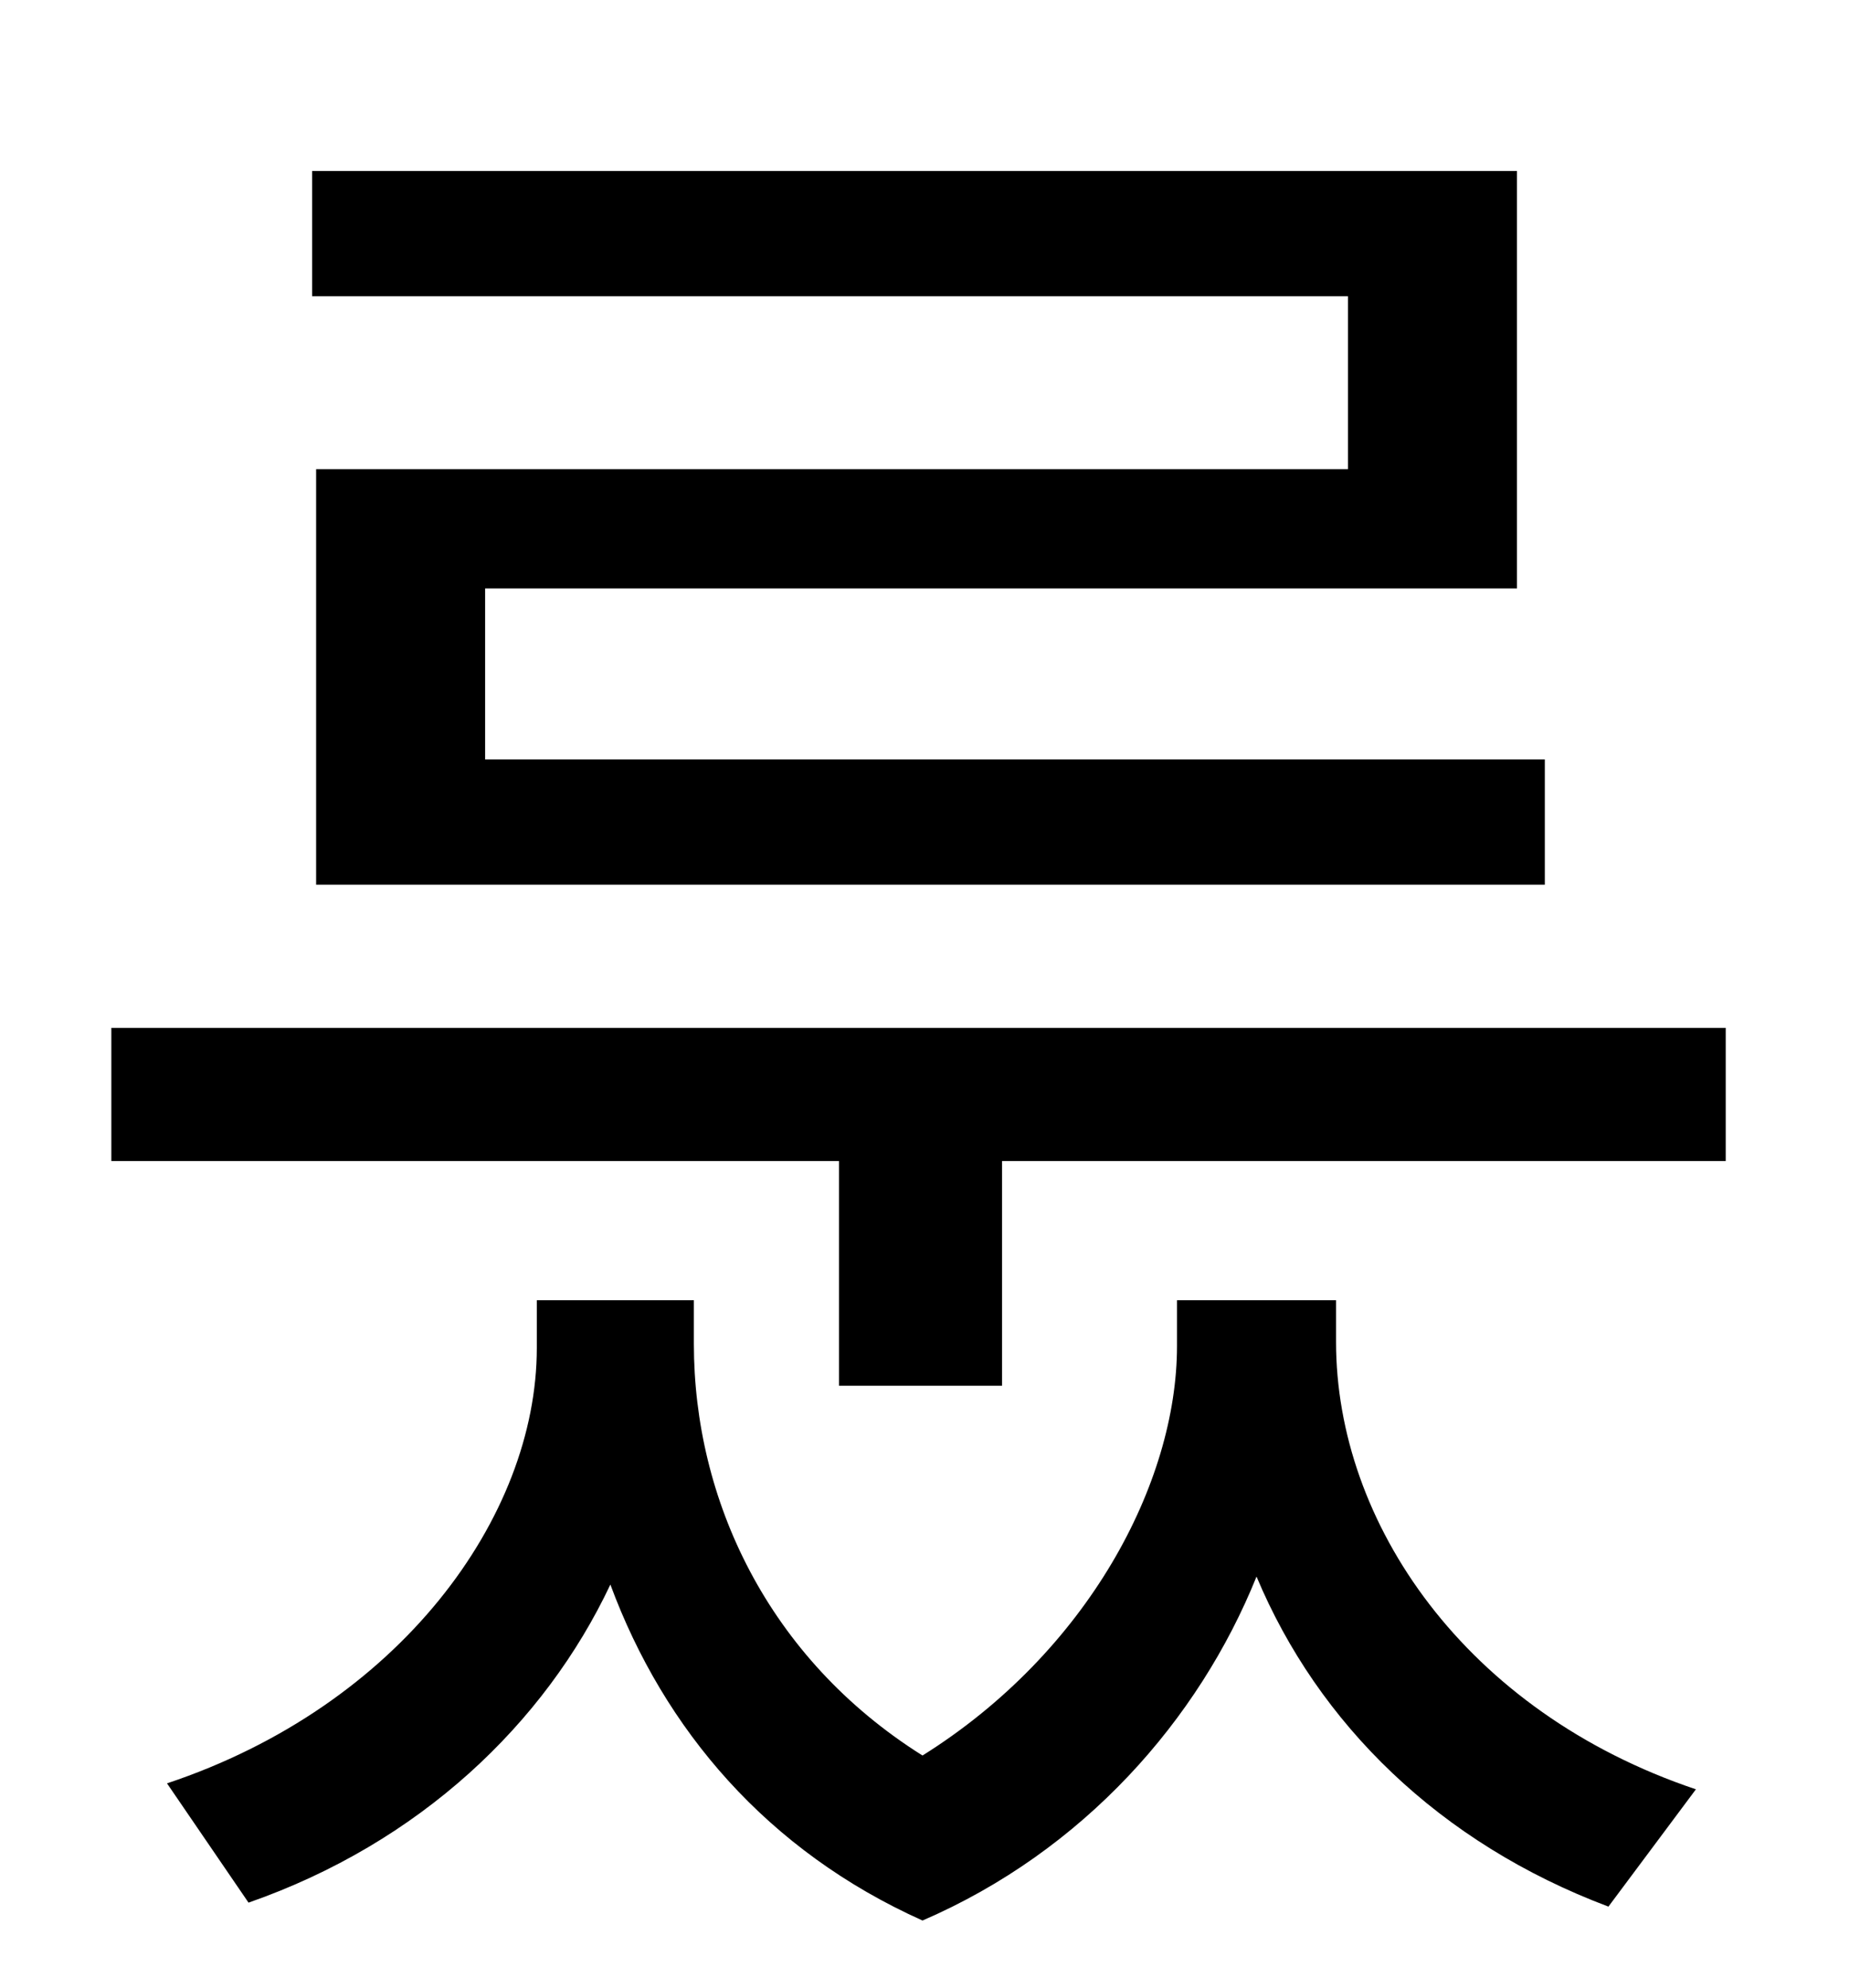 <?xml version="1.0" standalone="no"?>
<!DOCTYPE svg PUBLIC "-//W3C//DTD SVG 1.1//EN" "http://www.w3.org/Graphics/SVG/1.1/DTD/svg11.dtd" >
<svg xmlns="http://www.w3.org/2000/svg" xmlns:xlink="http://www.w3.org/1999/xlink" version="1.1" viewBox="-10 0 930 1000">
   <path fill="currentColor"
d="M668 236v-87h-521v-63h606v210h-519v86h533v63h-618v-209h519zM662 654v21c0 91 65 186 181 225l-44 59c-85 -32 -146 -92 -177 -166c-29 72 -87 138 -168 173c-78 -35 -130 -96 -157 -169c-33 70 -96 130 -182 160l-41 -60c117 -39 186 -134 186 -219v-24h79v22
c0 78 37 158 115 207c83 -52 128 -137 128 -206v-23h80zM46 517h812v67h-364v113h-82v-113h-366v-67z" />
</svg>
